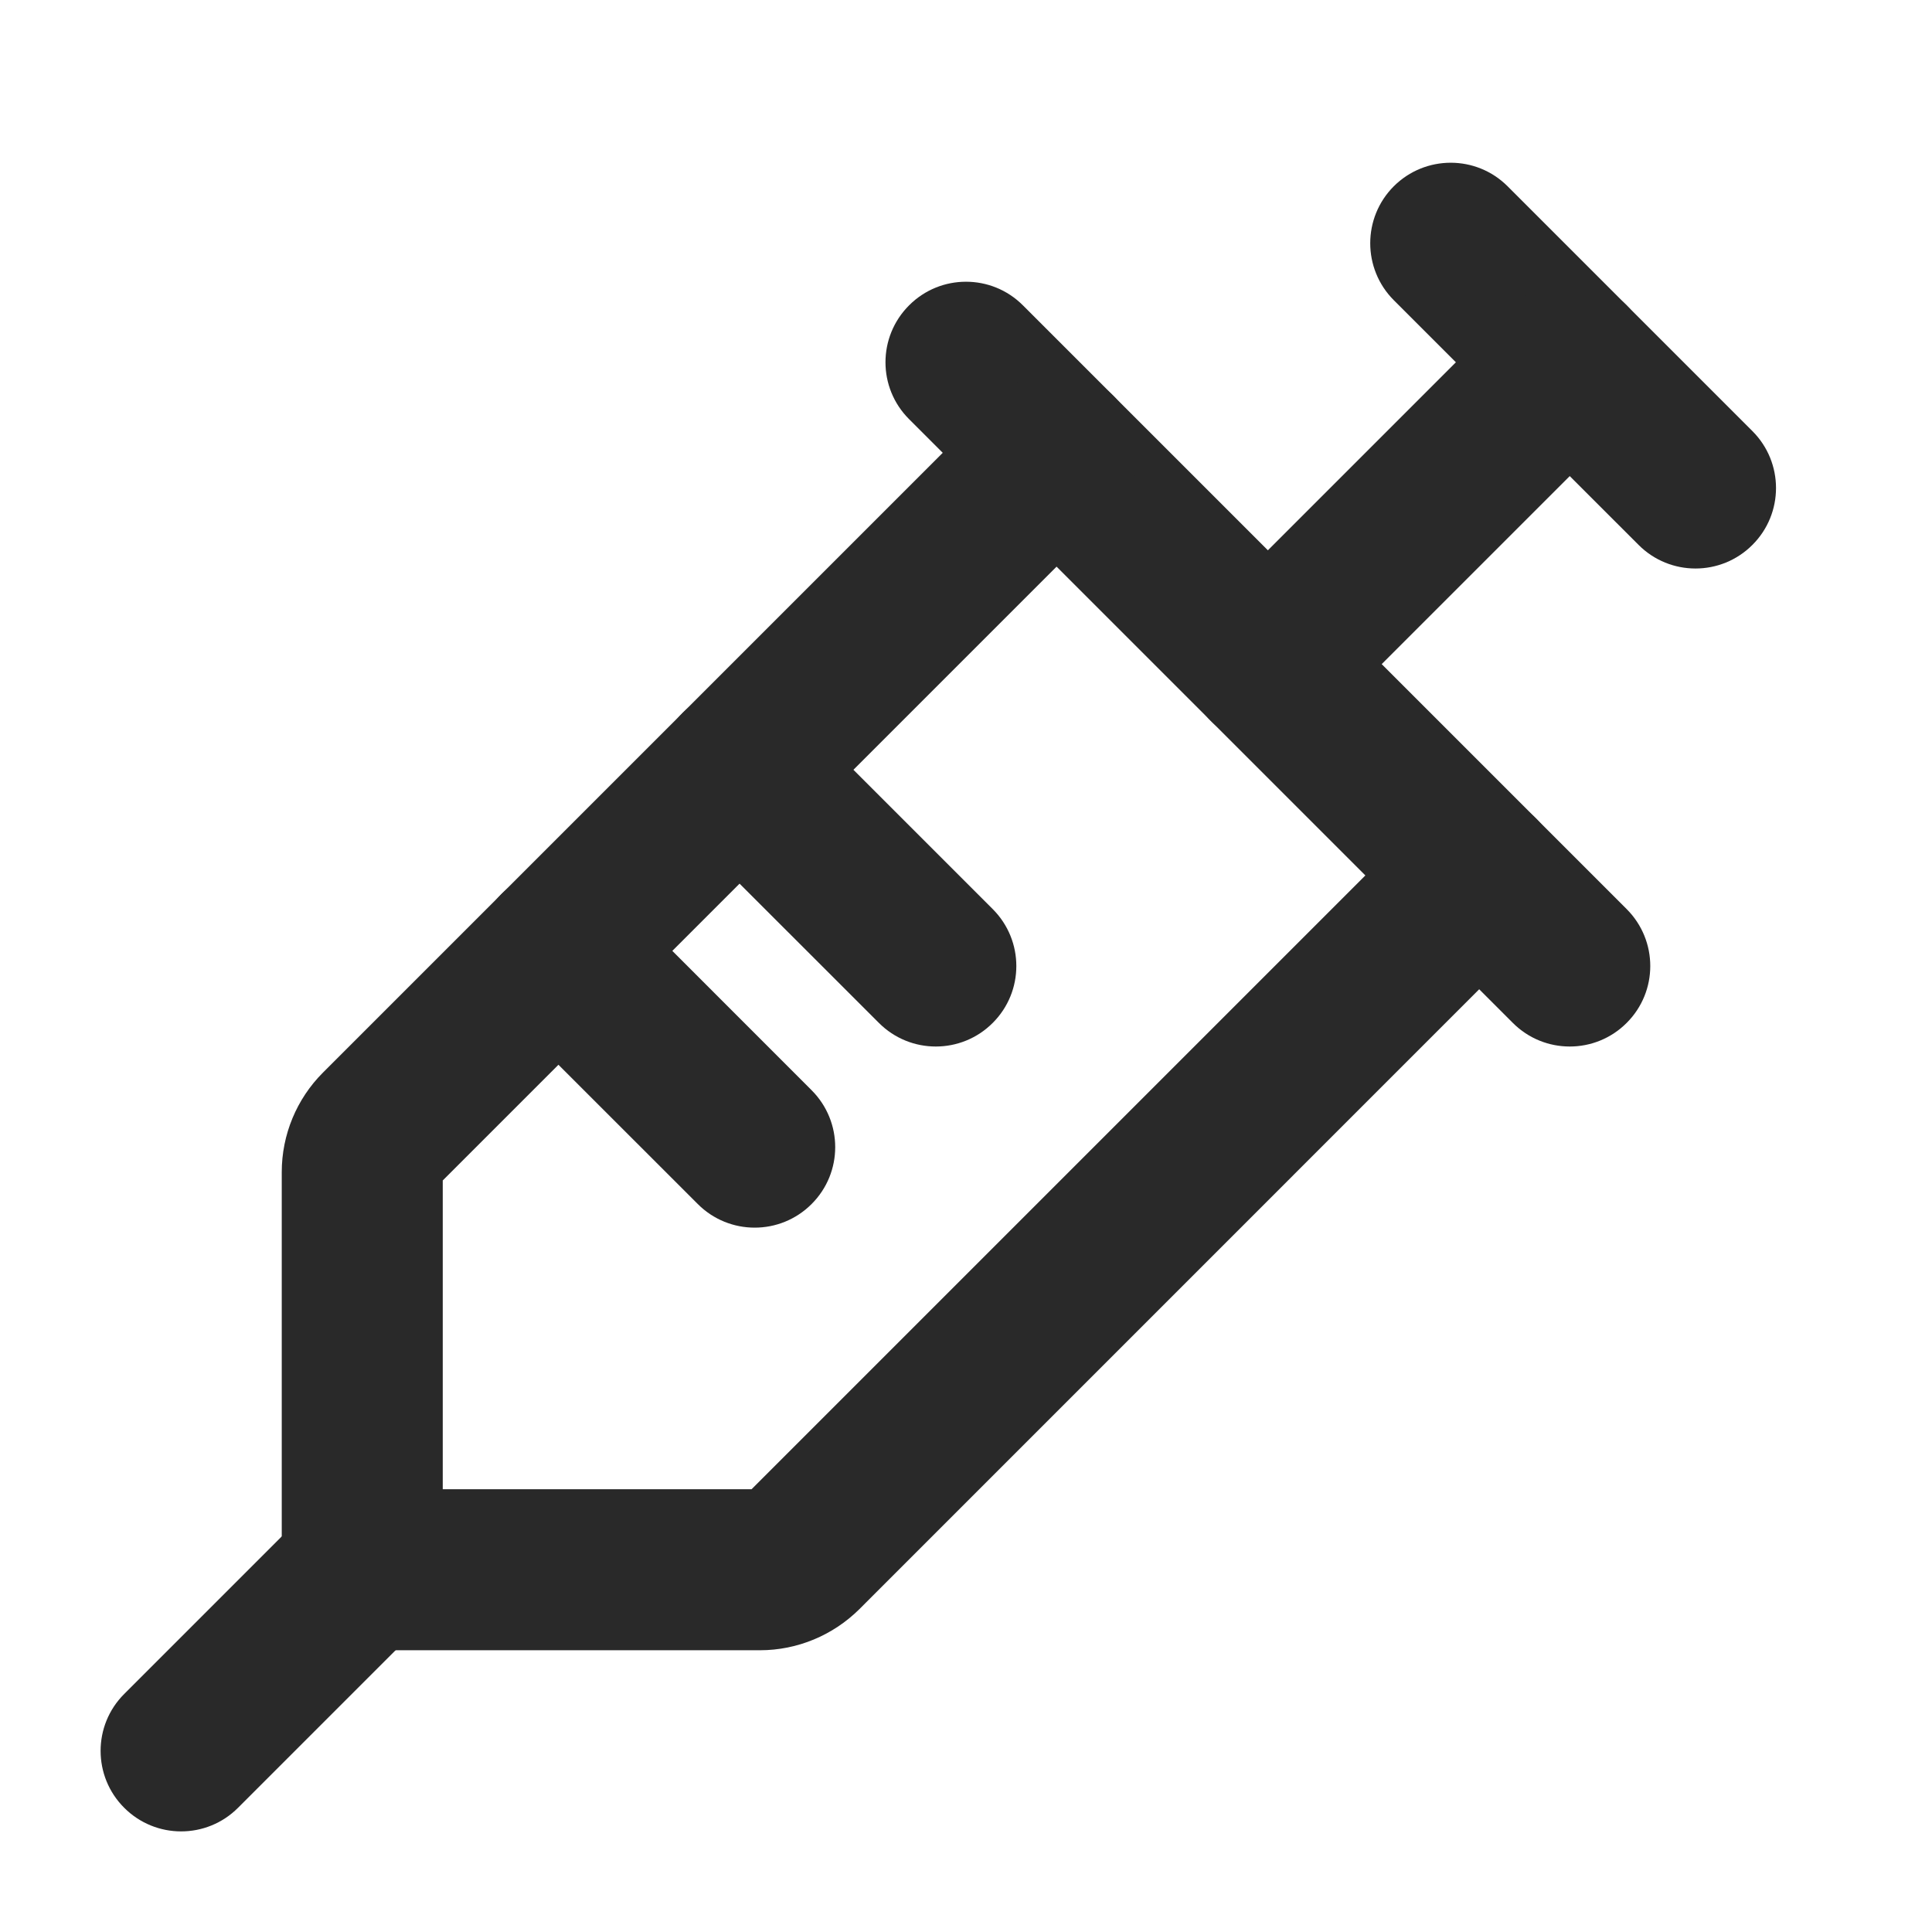 <svg width="24" height="24" viewBox="0 0 24 24" fill="none" xmlns="http://www.w3.org/2000/svg">
<path fill-rule="evenodd" clip-rule="evenodd" d="M17.314 2.314C17.705 1.924 18.338 1.924 18.728 2.314L21.769 5.355C22.16 5.746 22.16 6.379 21.769 6.769C21.379 7.16 20.745 7.16 20.355 6.769L17.314 3.729C16.924 3.338 16.924 2.705 17.314 2.314Z" fill="#292929"/>
<path fill-rule="evenodd" clip-rule="evenodd" d="M11.293 3.793C11.683 3.402 12.317 3.402 12.707 3.793L20.207 11.293C20.598 11.684 20.598 12.317 20.207 12.707C19.817 13.098 19.183 13.098 18.793 12.707L11.293 5.207C10.902 4.817 10.902 4.184 11.293 3.793Z" fill="#292929"/>
<path fill-rule="evenodd" clip-rule="evenodd" d="M13.832 4.918C14.223 5.309 14.223 5.942 13.832 6.332L5.5 14.664V18.5H9.336L17.668 10.168C18.058 9.777 18.692 9.777 19.082 10.168C19.473 10.559 19.473 11.192 19.082 11.582L10.677 19.988C10.348 20.315 9.904 20.5 9.44 20.5H4.5C3.948 20.5 3.5 20.052 3.5 19.5V14.56C3.5 14.097 3.684 13.652 4.012 13.324L12.418 4.918C12.808 4.527 13.442 4.527 13.832 4.918Z" fill="#292929"/>
<path fill-rule="evenodd" clip-rule="evenodd" d="M8.48 8.856C8.871 8.465 9.504 8.465 9.895 8.856L12.332 11.293C12.723 11.684 12.723 12.317 12.332 12.707C11.942 13.098 11.308 13.098 10.918 12.707L8.48 10.27C8.09 9.879 8.09 9.246 8.48 8.856Z" fill="#292929"/>
<path fill-rule="evenodd" clip-rule="evenodd" d="M6.23 11.105C6.621 10.715 7.254 10.715 7.645 11.105L10.082 13.543C10.473 13.934 10.473 14.567 10.082 14.957C9.692 15.348 9.058 15.348 8.668 14.957L6.23 12.52C5.84 12.129 5.84 11.496 6.23 11.105Z" fill="#292929"/>
<path fill-rule="evenodd" clip-rule="evenodd" d="M20.207 3.793C20.598 4.184 20.598 4.817 20.207 5.207L16.457 8.957C16.067 9.348 15.433 9.348 15.043 8.957C14.652 8.567 14.652 7.934 15.043 7.543L18.793 3.793C19.183 3.402 19.817 3.402 20.207 3.793Z" fill="#292929"/>
<path fill-rule="evenodd" clip-rule="evenodd" d="M5.207 18.793C5.598 19.183 5.598 19.817 5.207 20.207L2.957 22.457C2.567 22.848 1.933 22.848 1.543 22.457C1.152 22.067 1.152 21.433 1.543 21.043L3.793 18.793C4.183 18.402 4.817 18.402 5.207 18.793Z" fill="#292929"/>
</svg>
